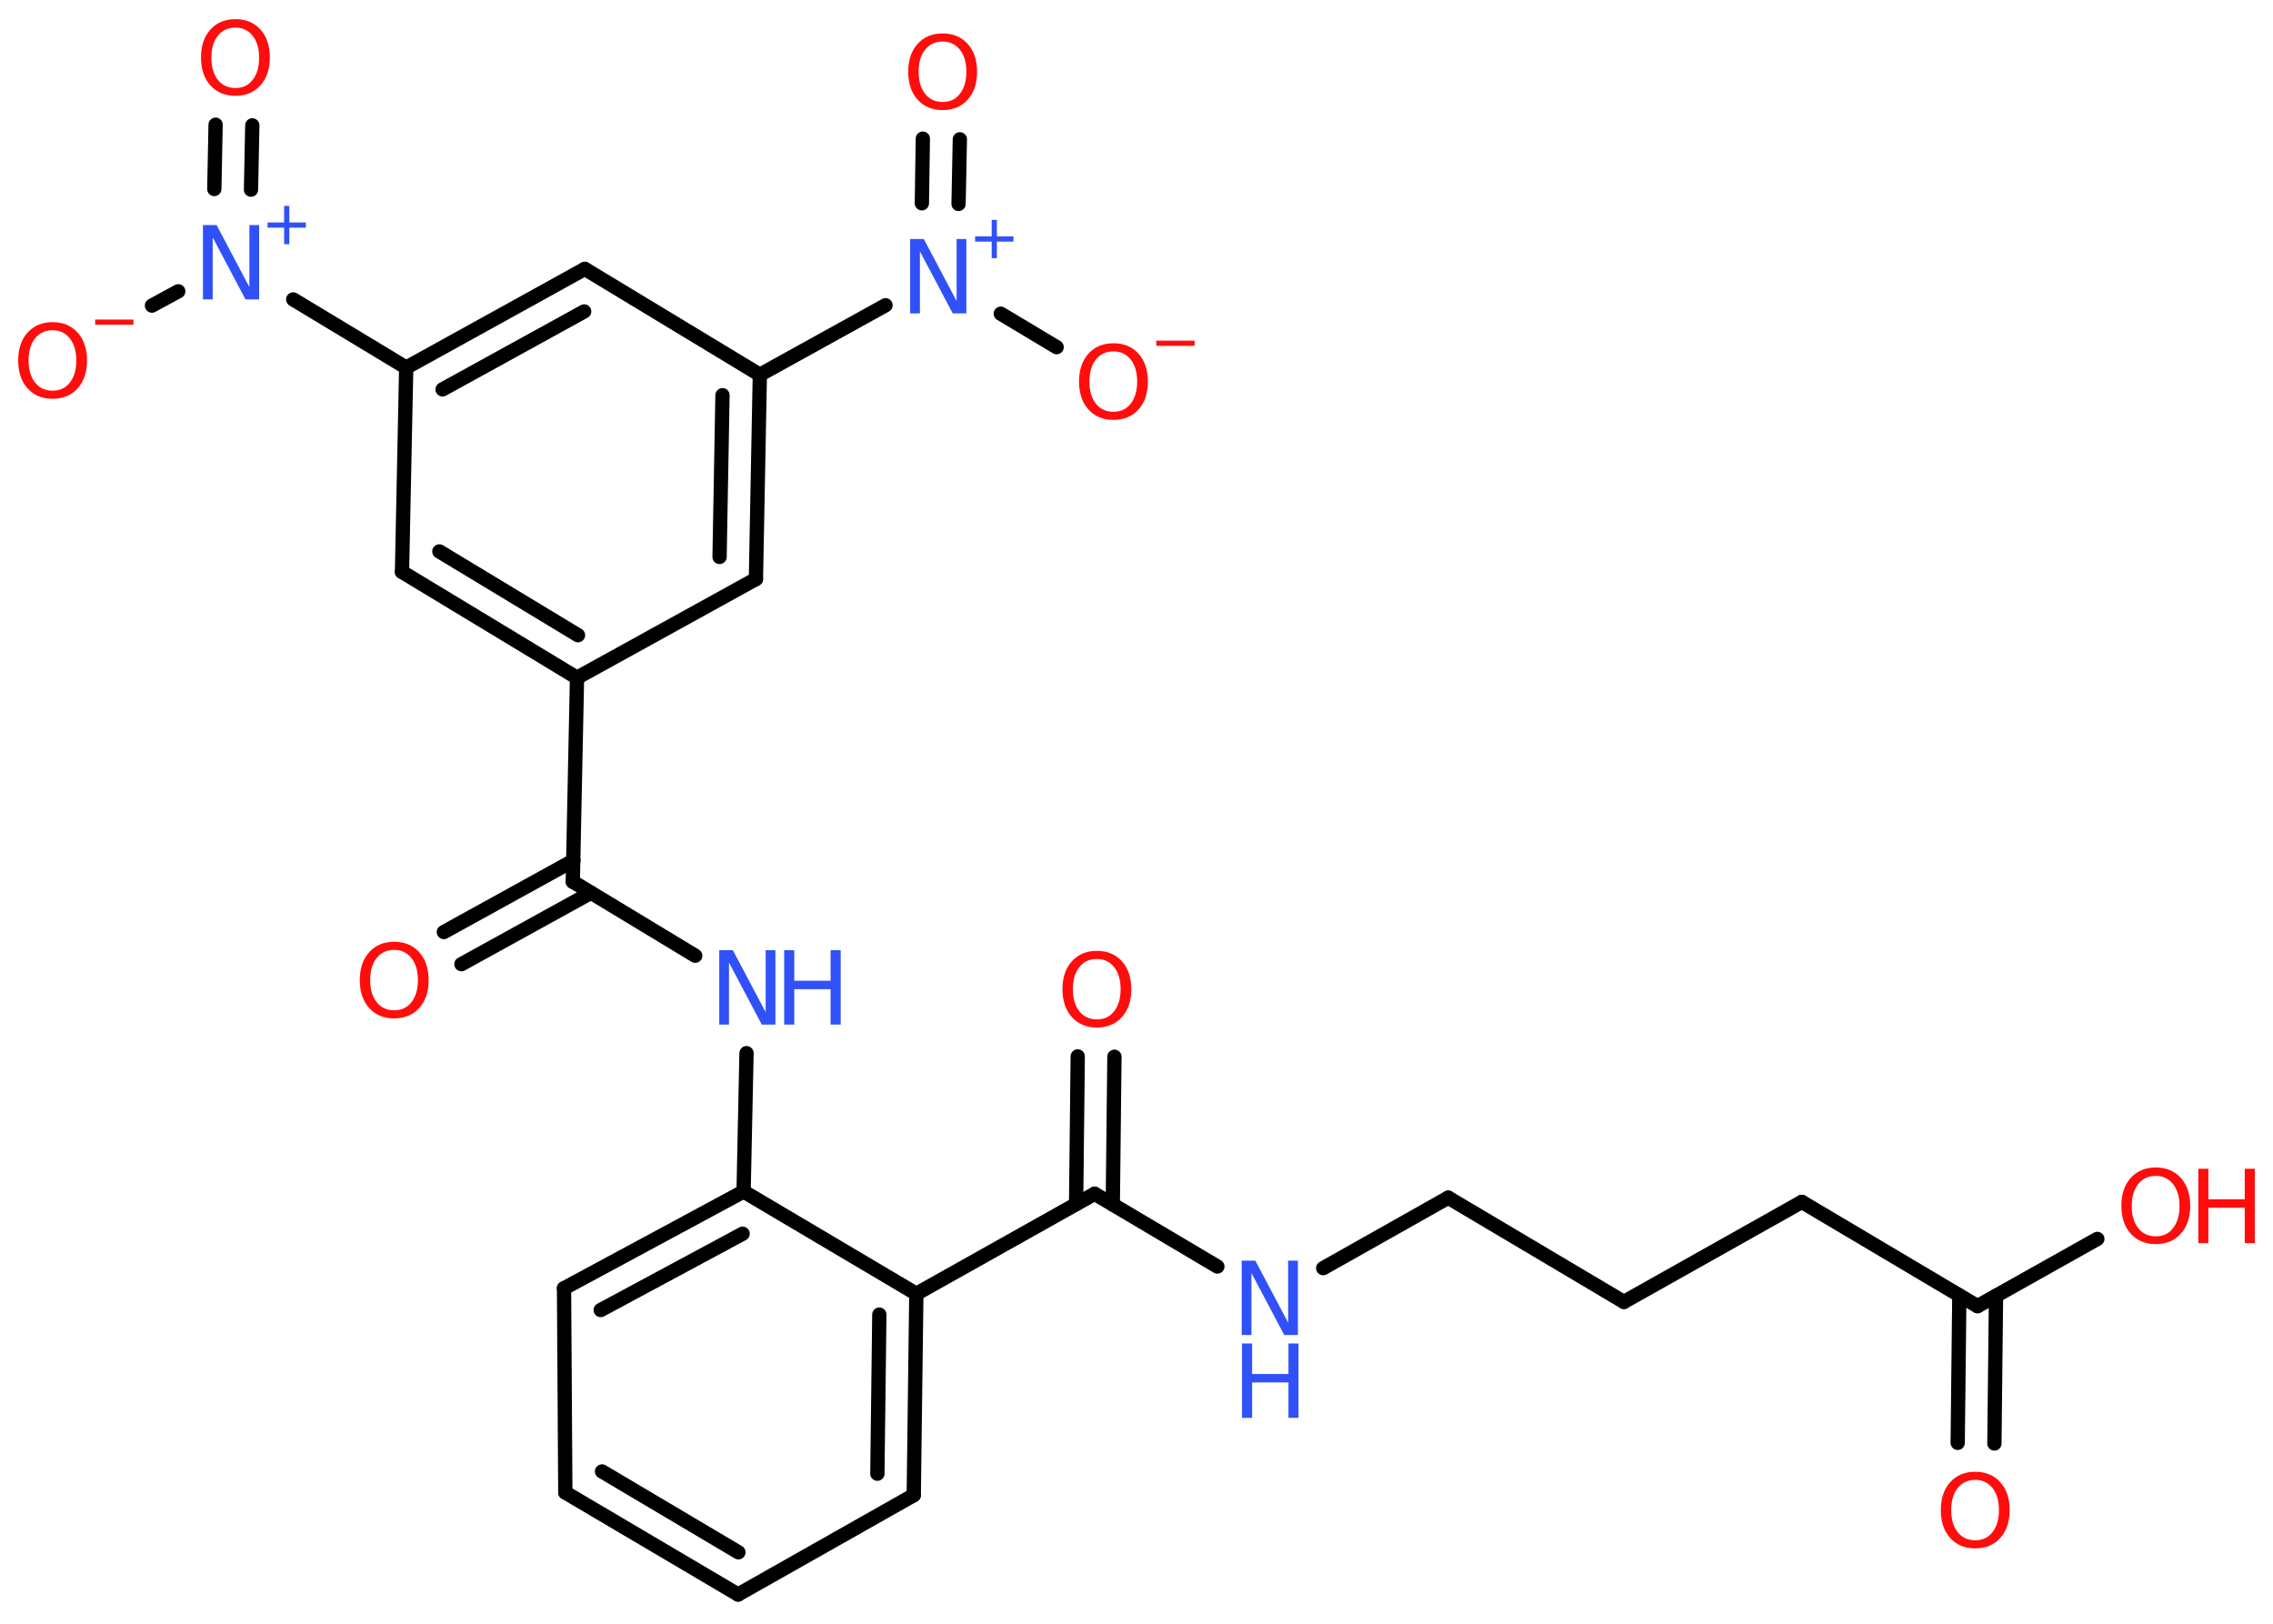 <?xml version='1.0' encoding='UTF-8'?>
<!DOCTYPE svg PUBLIC "-//W3C//DTD SVG 1.1//EN" "http://www.w3.org/Graphics/SVG/1.1/DTD/svg11.dtd">
<svg version='1.2' xmlns='http://www.w3.org/2000/svg' xmlns:xlink='http://www.w3.org/1999/xlink' width='70.0mm' height='50.0mm' viewBox='0 0 70.0 50.0'>
  <desc>Generated by the Chemistry Development Kit (http://github.com/cdk)</desc>
  <g stroke-linecap='round' stroke-linejoin='round' stroke='#000000' stroke-width='.44' fill='#FF0D0D'>
    <rect x='.0' y='.0' width='70.0' height='50.0' fill='#FFFFFF' stroke='none'/>
    <g id='mol1' class='mol'>
      <g id='mol1bnd1' class='bond'>
        <line x1='60.29' y1='44.43' x2='60.34' y2='39.89'/>
        <line x1='61.42' y1='44.45' x2='61.47' y2='39.9'/>
      </g>
      <line id='mol1bnd2' class='bond' x1='60.9' y1='40.22' x2='64.59' y2='38.15'/>
      <line id='mol1bnd3' class='bond' x1='60.9' y1='40.22' x2='55.49' y2='37.01'/>
      <line id='mol1bnd4' class='bond' x1='55.49' y1='37.01' x2='50.01' y2='40.09'/>
      <line id='mol1bnd5' class='bond' x1='50.01' y1='40.09' x2='44.6' y2='36.88'/>
      <line id='mol1bnd6' class='bond' x1='44.6' y1='36.88' x2='40.75' y2='39.05'/>
      <line id='mol1bnd7' class='bond' x1='37.49' y1='39.0' x2='33.71' y2='36.76'/>
      <g id='mol1bnd8' class='bond'>
        <line x1='33.14' y1='37.08' x2='33.19' y2='32.53'/>
        <line x1='34.27' y1='37.09' x2='34.32' y2='32.54'/>
      </g>
      <line id='mol1bnd9' class='bond' x1='33.71' y1='36.76' x2='28.22' y2='39.84'/>
      <g id='mol1bnd10' class='bond'>
        <line x1='28.14' y1='46.04' x2='28.22' y2='39.84'/>
        <line x1='27.02' y1='45.38' x2='27.08' y2='40.48'/>
      </g>
      <line id='mol1bnd11' class='bond' x1='28.14' y1='46.04' x2='22.73' y2='49.1'/>
      <g id='mol1bnd12' class='bond'>
        <line x1='17.41' y1='45.96' x2='22.73' y2='49.1'/>
        <line x1='18.54' y1='45.31' x2='22.74' y2='47.8'/>
      </g>
      <line id='mol1bnd13' class='bond' x1='17.41' y1='45.96' x2='17.37' y2='39.67'/>
      <g id='mol1bnd14' class='bond'>
        <line x1='22.9' y1='36.69' x2='17.37' y2='39.67'/>
        <line x1='22.87' y1='37.99' x2='18.5' y2='40.34'/>
      </g>
      <line id='mol1bnd15' class='bond' x1='28.22' y1='39.84' x2='22.9' y2='36.69'/>
      <line id='mol1bnd16' class='bond' x1='22.9' y1='36.69' x2='22.99' y2='32.43'/>
      <line id='mol1bnd17' class='bond' x1='21.41' y1='29.43' x2='17.64' y2='27.15'/>
      <g id='mol1bnd18' class='bond'>
        <line x1='18.2' y1='27.49' x2='14.21' y2='29.69'/>
        <line x1='17.66' y1='26.5' x2='13.67' y2='28.7'/>
      </g>
      <line id='mol1bnd19' class='bond' x1='17.64' y1='27.15' x2='17.77' y2='20.87'/>
      <g id='mol1bnd20' class='bond'>
        <line x1='12.38' y1='17.61' x2='17.77' y2='20.87'/>
        <line x1='13.53' y1='16.98' x2='17.8' y2='19.56'/>
      </g>
      <line id='mol1bnd21' class='bond' x1='12.38' y1='17.61' x2='12.51' y2='11.32'/>
      <line id='mol1bnd22' class='bond' x1='12.51' y1='11.32' x2='9.03' y2='9.22'/>
      <g id='mol1bnd23' class='bond'>
        <line x1='6.6' y1='5.82' x2='6.64' y2='3.84'/>
        <line x1='7.73' y1='5.84' x2='7.77' y2='3.86'/>
      </g>
      <line id='mol1bnd24' class='bond' x1='5.49' y1='8.97' x2='4.68' y2='9.41'/>
      <g id='mol1bnd25' class='bond'>
        <line x1='18.01' y1='8.28' x2='12.51' y2='11.32'/>
        <line x1='17.99' y1='9.59' x2='13.63' y2='11.99'/>
      </g>
      <line id='mol1bnd26' class='bond' x1='18.01' y1='8.28' x2='23.4' y2='11.54'/>
      <line id='mol1bnd27' class='bond' x1='23.4' y1='11.54' x2='27.27' y2='9.4'/>
      <g id='mol1bnd28' class='bond'>
        <line x1='28.39' y1='6.26' x2='28.42' y2='4.27'/>
        <line x1='29.52' y1='6.28' x2='29.56' y2='4.29'/>
      </g>
      <line id='mol1bnd29' class='bond' x1='30.82' y1='9.66' x2='32.54' y2='10.69'/>
      <g id='mol1bnd30' class='bond'>
        <line x1='23.28' y1='17.83' x2='23.4' y2='11.54'/>
        <line x1='22.16' y1='17.15' x2='22.25' y2='12.17'/>
      </g>
      <line id='mol1bnd31' class='bond' x1='17.77' y1='20.87' x2='23.28' y2='17.83'/>
      <path id='mol1atm1' class='atom' d='M60.83 45.57q-.34 .0 -.54 .25q-.2 .25 -.2 .68q.0 .43 .2 .68q.2 .25 .54 .25q.34 .0 .53 -.25q.2 -.25 .2 -.68q.0 -.43 -.2 -.68q-.2 -.25 -.53 -.25zM60.83 45.32q.48 .0 .77 .32q.29 .32 .29 .86q.0 .54 -.29 .86q-.29 .32 -.77 .32q-.48 .0 -.77 -.32q-.29 -.32 -.29 -.86q.0 -.54 .29 -.86q.29 -.32 .77 -.32z' stroke='none'/>
      <g id='mol1atm3' class='atom'>
        <path d='M66.39 36.21q-.34 .0 -.54 .25q-.2 .25 -.2 .68q.0 .43 .2 .68q.2 .25 .54 .25q.34 .0 .53 -.25q.2 -.25 .2 -.68q.0 -.43 -.2 -.68q-.2 -.25 -.53 -.25zM66.39 35.95q.48 .0 .77 .32q.29 .32 .29 .86q.0 .54 -.29 .86q-.29 .32 -.77 .32q-.48 .0 -.77 -.32q-.29 -.32 -.29 -.86q.0 -.54 .29 -.86q.29 -.32 .77 -.32z' stroke='none'/>
        <path d='M67.7 35.99h.31v.94h1.12v-.94h.31v2.29h-.31v-1.09h-1.12v1.09h-.31v-2.29z' stroke='none'/>
      </g>
      <g id='mol1atm7' class='atom'>
        <path d='M38.25 38.82h.41l1.01 1.91v-1.91h.3v2.29h-.42l-1.01 -1.91v1.91h-.3v-2.29z' stroke='none' fill='#3050F8'/>
        <path d='M38.25 41.37h.31v.94h1.12v-.94h.31v2.29h-.31v-1.09h-1.12v1.09h-.31v-2.29z' stroke='none' fill='#3050F8'/>
      </g>
      <path id='mol1atm9' class='atom' d='M33.78 29.53q-.34 .0 -.54 .25q-.2 .25 -.2 .68q.0 .43 .2 .68q.2 .25 .54 .25q.34 .0 .53 -.25q.2 -.25 .2 -.68q.0 -.43 -.2 -.68q-.2 -.25 -.53 -.25zM33.78 29.28q.48 .0 .77 .32q.29 .32 .29 .86q.0 .54 -.29 .86q-.29 .32 -.77 .32q-.48 .0 -.77 -.32q-.29 -.32 -.29 -.86q.0 -.54 .29 -.86q.29 -.32 .77 -.32z' stroke='none'/>
      <g id='mol1atm16' class='atom'>
        <path d='M22.16 29.26h.41l1.01 1.91v-1.91h.3v2.29h-.42l-1.01 -1.91v1.91h-.3v-2.29z' stroke='none' fill='#3050F8'/>
        <path d='M24.15 29.26h.31v.94h1.12v-.94h.31v2.29h-.31v-1.09h-1.12v1.09h-.31v-2.29z' stroke='none' fill='#3050F8'/>
      </g>
      <path id='mol1atm18' class='atom' d='M12.14 29.25q-.34 .0 -.54 .25q-.2 .25 -.2 .68q.0 .43 .2 .68q.2 .25 .54 .25q.34 .0 .53 -.25q.2 -.25 .2 -.68q.0 -.43 -.2 -.68q-.2 -.25 -.53 -.25zM12.14 29.0q.48 .0 .77 .32q.29 .32 .29 .86q.0 .54 -.29 .86q-.29 .32 -.77 .32q-.48 .0 -.77 -.32q-.29 -.32 -.29 -.86q.0 -.54 .29 -.86q.29 -.32 .77 -.32z' stroke='none'/>
      <g id='mol1atm22' class='atom'>
        <path d='M6.26 6.93h.41l1.01 1.91v-1.91h.3v2.29h-.42l-1.01 -1.91v1.91h-.3v-2.29z' stroke='none' fill='#3050F8'/>
        <path d='M8.91 6.34v.51h.51v.16h-.51v.51h-.16v-.51h-.51v-.16h.51v-.51h.16z' stroke='none' fill='#3050F8'/>
      </g>
      <path id='mol1atm23' class='atom' d='M7.25 .85q-.34 .0 -.54 .25q-.2 .25 -.2 .68q.0 .43 .2 .68q.2 .25 .54 .25q.34 .0 .53 -.25q.2 -.25 .2 -.68q.0 -.43 -.2 -.68q-.2 -.25 -.53 -.25zM7.25 .59q.48 .0 .77 .32q.29 .32 .29 .86q.0 .54 -.29 .86q-.29 .32 -.77 .32q-.48 .0 -.77 -.32q-.29 -.32 -.29 -.86q.0 -.54 .29 -.86q.29 -.32 .77 -.32z' stroke='none'/>
      <g id='mol1atm24' class='atom'>
        <path d='M1.62 10.17q-.34 .0 -.54 .25q-.2 .25 -.2 .68q.0 .43 .2 .68q.2 .25 .54 .25q.34 .0 .53 -.25q.2 -.25 .2 -.68q.0 -.43 -.2 -.68q-.2 -.25 -.53 -.25zM1.62 9.92q.48 .0 .77 .32q.29 .32 .29 .86q.0 .54 -.29 .86q-.29 .32 -.77 .32q-.48 .0 -.77 -.32q-.29 -.32 -.29 -.86q.0 -.54 .29 -.86q.29 -.32 .77 -.32z' stroke='none'/>
        <path d='M2.93 9.84h1.18v.16h-1.18v-.16z' stroke='none'/>
      </g>
      <g id='mol1atm27' class='atom'>
        <path d='M28.04 7.36h.41l1.01 1.91v-1.91h.3v2.29h-.42l-1.01 -1.91v1.91h-.3v-2.29z' stroke='none' fill='#3050F8'/>
        <path d='M30.7 6.77v.51h.51v.16h-.51v.51h-.16v-.51h-.51v-.16h.51v-.51h.16z' stroke='none' fill='#3050F8'/>
      </g>
      <path id='mol1atm28' class='atom' d='M29.03 1.28q-.34 .0 -.54 .25q-.2 .25 -.2 .68q.0 .43 .2 .68q.2 .25 .54 .25q.34 .0 .53 -.25q.2 -.25 .2 -.68q.0 -.43 -.2 -.68q-.2 -.25 -.53 -.25zM29.03 1.03q.48 .0 .77 .32q.29 .32 .29 .86q.0 .54 -.29 .86q-.29 .32 -.77 .32q-.48 .0 -.77 -.32q-.29 -.32 -.29 -.86q.0 -.54 .29 -.86q.29 -.32 .77 -.32z' stroke='none'/>
      <g id='mol1atm29' class='atom'>
        <path d='M34.29 10.82q-.34 .0 -.54 .25q-.2 .25 -.2 .68q.0 .43 .2 .68q.2 .25 .54 .25q.34 .0 .53 -.25q.2 -.25 .2 -.68q.0 -.43 -.2 -.68q-.2 -.25 -.53 -.25zM34.29 10.57q.48 .0 .77 .32q.29 .32 .29 .86q.0 .54 -.29 .86q-.29 .32 -.77 .32q-.48 .0 -.77 -.32q-.29 -.32 -.29 -.86q.0 -.54 .29 -.86q.29 -.32 .77 -.32z' stroke='none'/>
        <path d='M35.61 10.49h1.18v.16h-1.18v-.16z' stroke='none'/>
      </g>
    </g>
  </g>
</svg>
